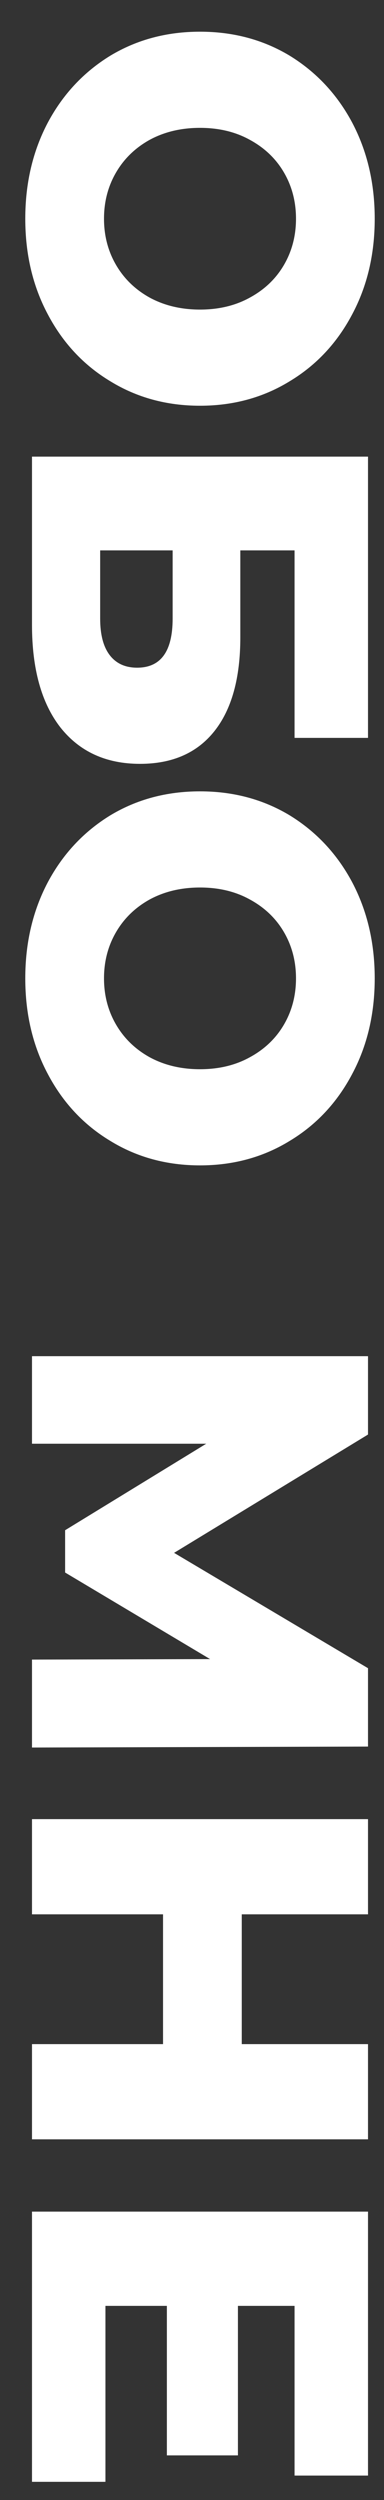 <svg width="12" height="78" viewBox="0 0 12 78" fill="none" xmlns="http://www.w3.org/2000/svg">
<rect x="0" y="0" width="12" height="78" fill="#333333" stroke="none"/>
<path d="M0.79 6.824C0.79 5.714 1.025 4.714 1.495 3.824C1.965 2.944 2.615 2.249 3.445 1.739C4.275 1.239 5.21 0.989 6.25 0.989C7.29 0.989 8.225 1.239 9.055 1.739C9.885 2.249 10.535 2.944 11.005 3.824C11.475 4.714 11.71 5.714 11.71 6.824C11.71 7.934 11.475 8.929 11.005 9.809C10.535 10.699 9.885 11.394 9.055 11.894C8.225 12.404 7.29 12.659 6.25 12.659C5.21 12.659 4.275 12.404 3.445 11.894C2.615 11.394 1.965 10.699 1.495 9.809C1.025 8.929 0.79 7.934 0.79 6.824ZM3.25 6.824C3.25 7.354 3.375 7.834 3.625 8.264C3.875 8.694 4.225 9.034 4.675 9.284C5.135 9.534 5.66 9.659 6.25 9.659C6.84 9.659 7.36 9.534 7.81 9.284C8.27 9.034 8.625 8.694 8.875 8.264C9.125 7.834 9.25 7.354 9.25 6.824C9.25 6.294 9.125 5.814 8.875 5.384C8.625 4.954 8.27 4.614 7.81 4.364C7.36 4.114 6.84 3.989 6.25 3.989C5.66 3.989 5.135 4.114 4.675 4.364C4.225 4.614 3.875 4.954 3.625 5.384C3.375 5.814 3.25 6.294 3.25 6.824ZM11.5 14.247L11.5 23.022L9.205 23.022L9.205 17.172L7.51 17.172L7.51 19.887C7.51 21.157 7.24 22.132 6.7 22.812C6.16 23.492 5.385 23.832 4.375 23.832C3.315 23.832 2.485 23.452 1.885 22.692C1.295 21.932 1 20.867 1 19.497L1 14.247L11.5 14.247ZM3.13 19.302C3.13 19.802 3.23 20.182 3.43 20.442C3.63 20.702 3.915 20.832 4.285 20.832C5.025 20.832 5.395 20.322 5.395 19.302L5.395 17.172L3.13 17.172L3.13 19.302ZM0.79 30.525C0.79 29.415 1.025 28.415 1.495 27.525C1.965 26.645 2.615 25.95 3.445 25.44C4.275 24.94 5.21 24.69 6.25 24.69C7.29 24.69 8.225 24.94 9.055 25.44C9.885 25.95 10.535 26.645 11.005 27.525C11.475 28.415 11.71 29.415 11.71 30.525C11.71 31.635 11.475 32.63 11.005 33.51C10.535 34.4 9.885 35.095 9.055 35.595C8.225 36.105 7.29 36.36 6.25 36.36C5.21 36.36 4.275 36.105 3.445 35.595C2.615 35.095 1.965 34.4 1.495 33.51C1.025 32.63 0.79 31.635 0.79 30.525ZM3.25 30.525C3.25 31.055 3.375 31.535 3.625 31.965C3.875 32.395 4.225 32.735 4.675 32.985C5.135 33.235 5.66 33.36 6.25 33.36C6.84 33.36 7.36 33.235 7.81 32.985C8.27 32.735 8.625 32.395 8.875 31.965C9.125 31.535 9.25 31.055 9.25 30.525C9.25 29.995 9.125 29.515 8.875 29.085C8.625 28.655 8.27 28.315 7.81 28.065C7.36 27.815 6.84 27.69 6.25 27.69C5.66 27.69 5.135 27.815 4.675 28.065C4.225 28.315 3.875 28.655 3.625 29.085C3.375 29.515 3.25 29.995 3.25 30.525ZM1 51.779L6.565 51.764L2.035 49.063L2.035 47.743L6.445 45.044L1 45.044L1 42.313L11.5 42.313L11.5 44.758L5.44 48.449L11.5 52.048L11.5 54.493L1 54.523L1 51.779ZM11.5 66.747L1 66.747L1 63.777L5.095 63.777L5.095 59.727L1 59.727L1 56.757L11.5 56.757L11.5 59.727L7.555 59.727L7.555 63.777L11.5 63.777L11.5 66.747ZM3.295 77.433L1 77.433L1 69.003L11.5 69.003L11.5 77.238L9.205 77.238L9.205 71.943L7.435 71.943L7.435 76.608L5.215 76.608L5.215 71.943L3.295 71.943L3.295 77.433Z" fill="white"/>
</svg>
